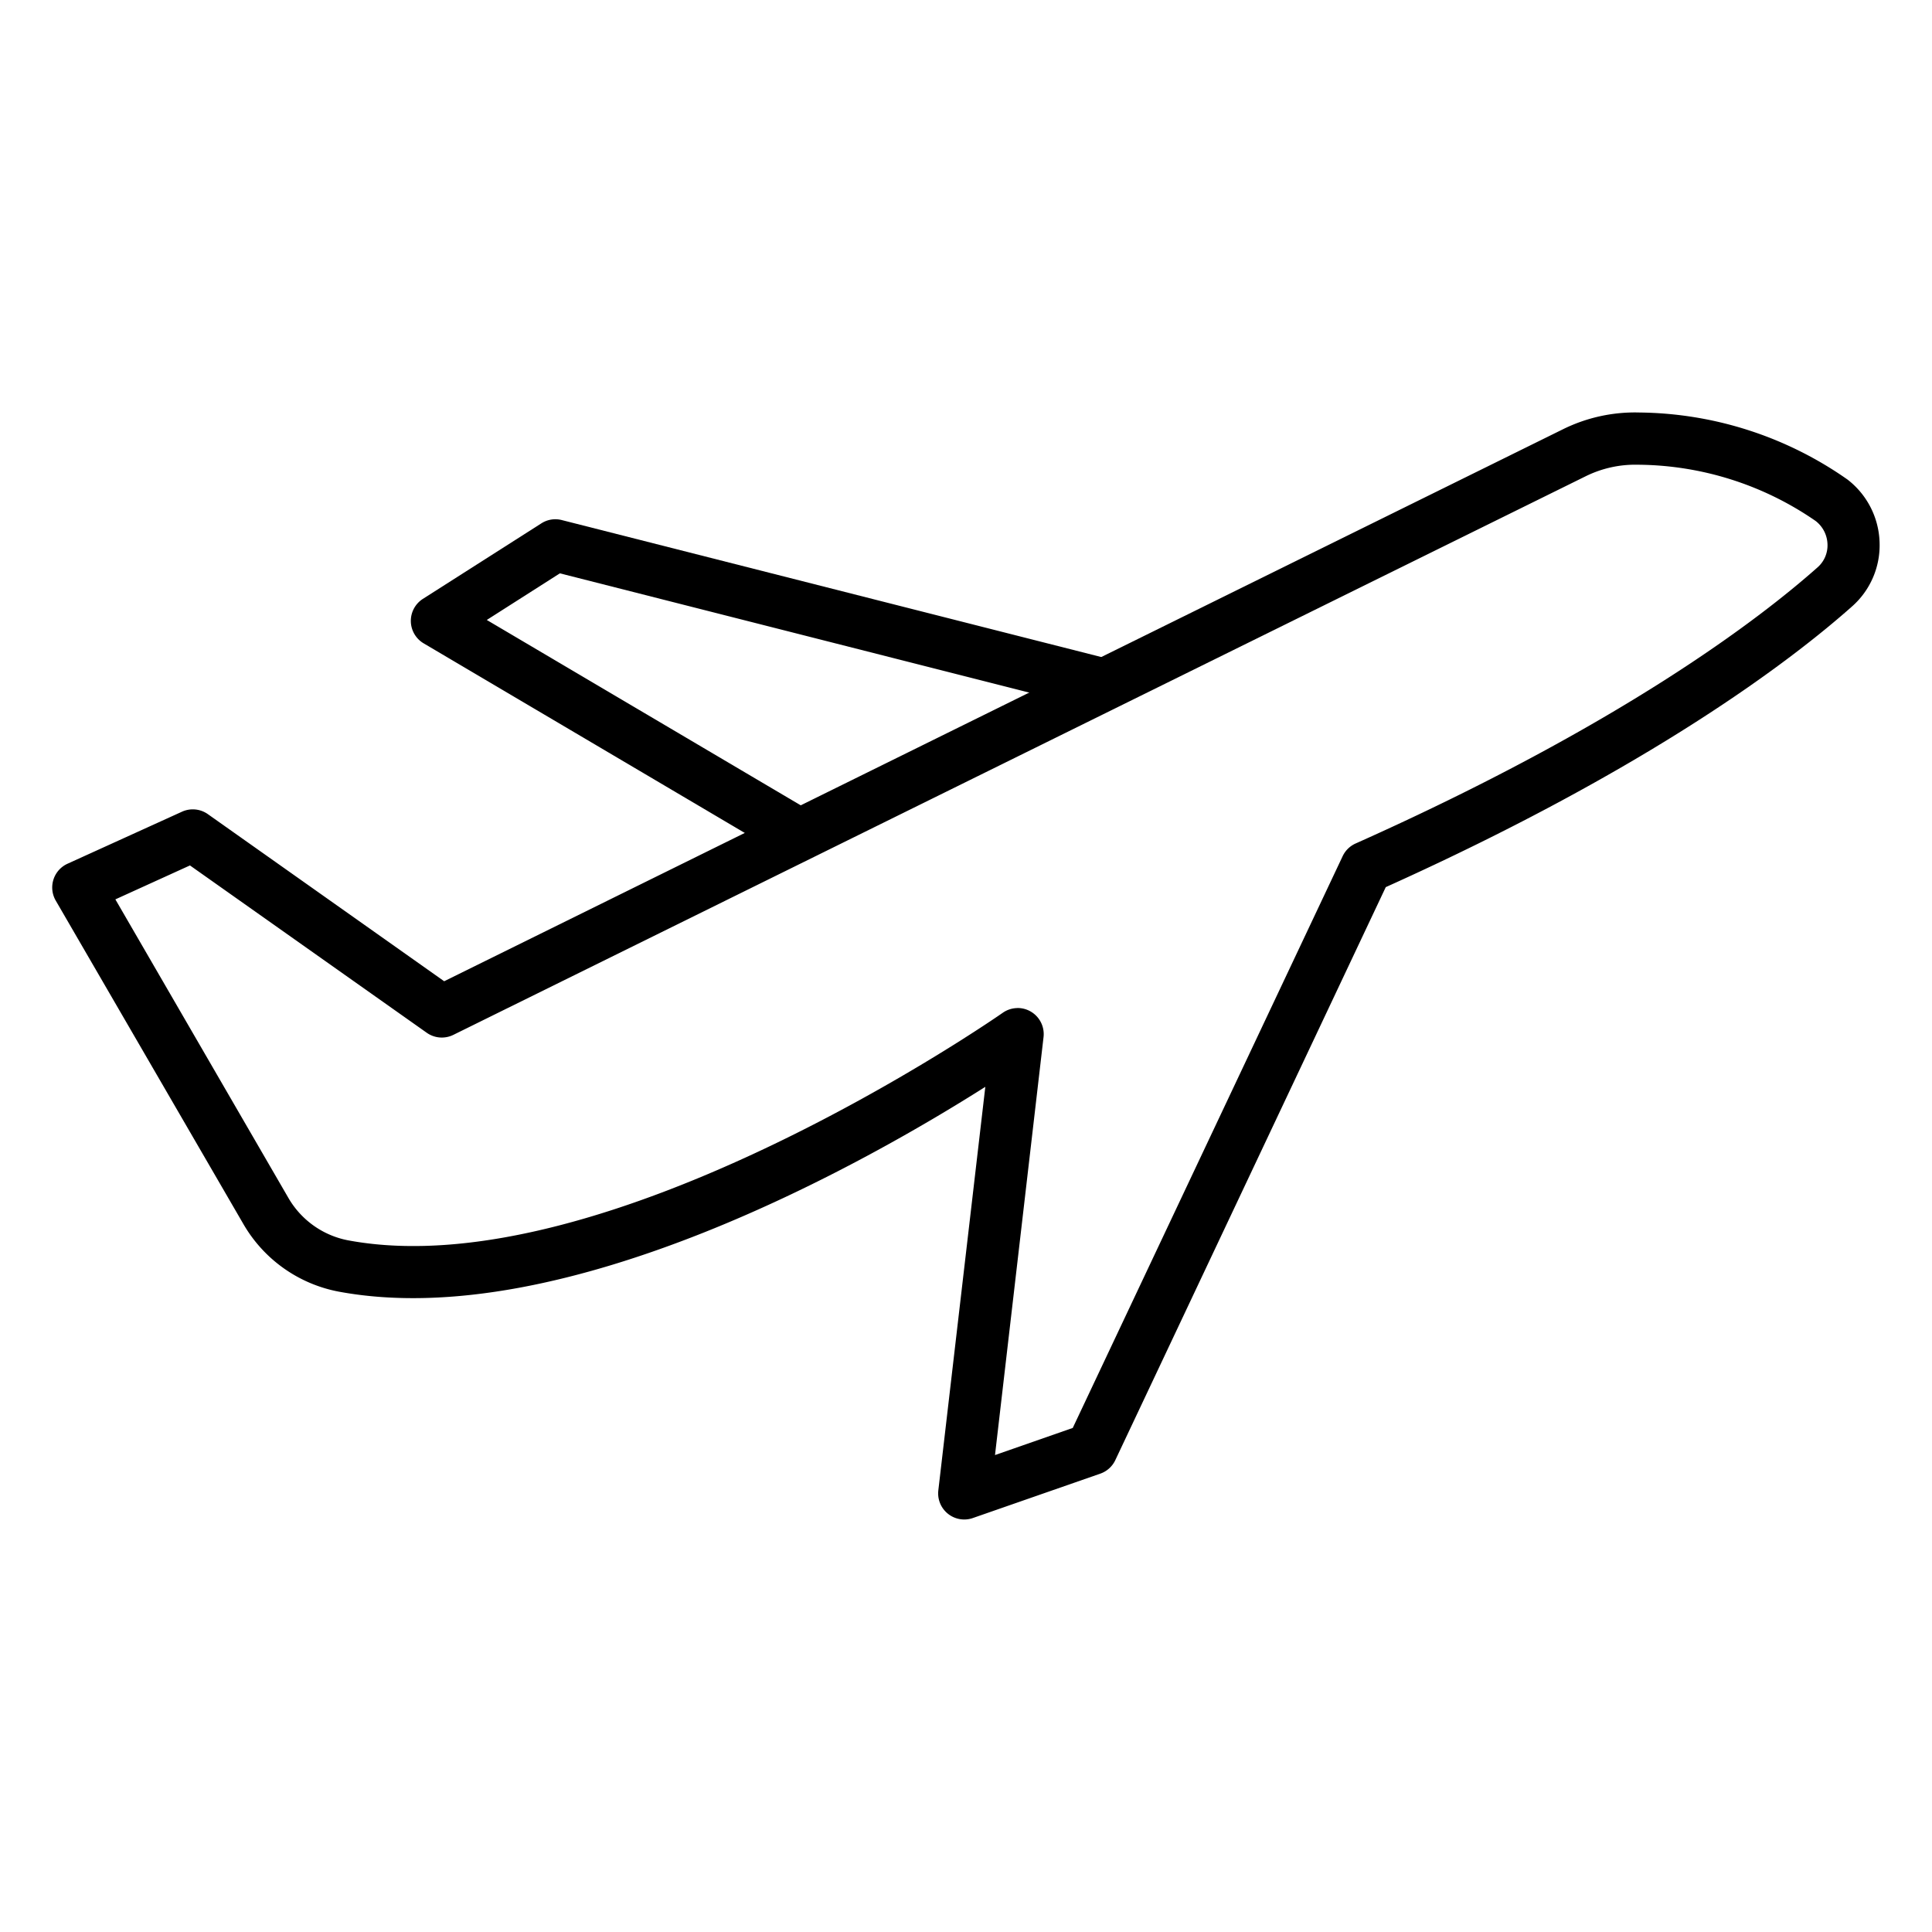 <svg id="Icons" height="512" viewBox="0 0 74 74" width="512" xmlns="http://www.w3.org/2000/svg"><path d="m36.934 58.2a1 1 0 0 1 -.994-1.115l1.8-15.457c-4.45 2.823-16.083 9.459-24.768 7.844a5.373 5.373 0 0 1 -3.661-2.608l-7.176-12.369a1 1 0 0 1 .451-1.412l4.385-1.993a1 1 0 0 1 .991.094l9.051 6.4 42.845-21.139a6.22 6.22 0 0 1 2.942-.645 14.109 14.109 0 0 1 7.965 2.569 3.155 3.155 0 0 1 1.227 2.4 3.123 3.123 0 0 1 -1.048 2.453c-2.321 2.063-7.712 6.184-17.866 10.757l-10.359 21.947a1 1 0 0 1 -.575.518l-4.881 1.7a.989.989 0 0 1 -.329.056zm2.043-19.591a1 1 0 0 1 .993 1.115l-1.859 16.008 2.978-1.039 10.338-21.9a1 1 0 0 1 .5-.487c10.127-4.523 15.431-8.569 17.692-10.577a1.119 1.119 0 0 0 .378-.889 1.168 1.168 0 0 0 -.452-.884 12.1 12.1 0 0 0 -6.811-2.156 4.288 4.288 0 0 0 -1.991.438l-43.379 21.4a1 1 0 0 1 -1.019-.081l-9.069-6.409-2.857 1.3 6.617 11.417a3.375 3.375 0 0 0 2.3 1.643c9.9 1.845 24.919-8.609 25.069-8.714a1 1 0 0 1 .572-.183z"/><path d="m30.54 32.931a.99.99 0 0 1 -.508-.139l-13.808-8.152a1 1 0 0 1 -.029-1.7l4.54-2.894a.991.991 0 0 1 .784-.126l20.8 5.281a1 1 0 1 1 -.492 1.938l-20.382-5.179-2.8 1.786 12.405 7.324a1 1 0 0 1 -.51 1.861z"/></svg>